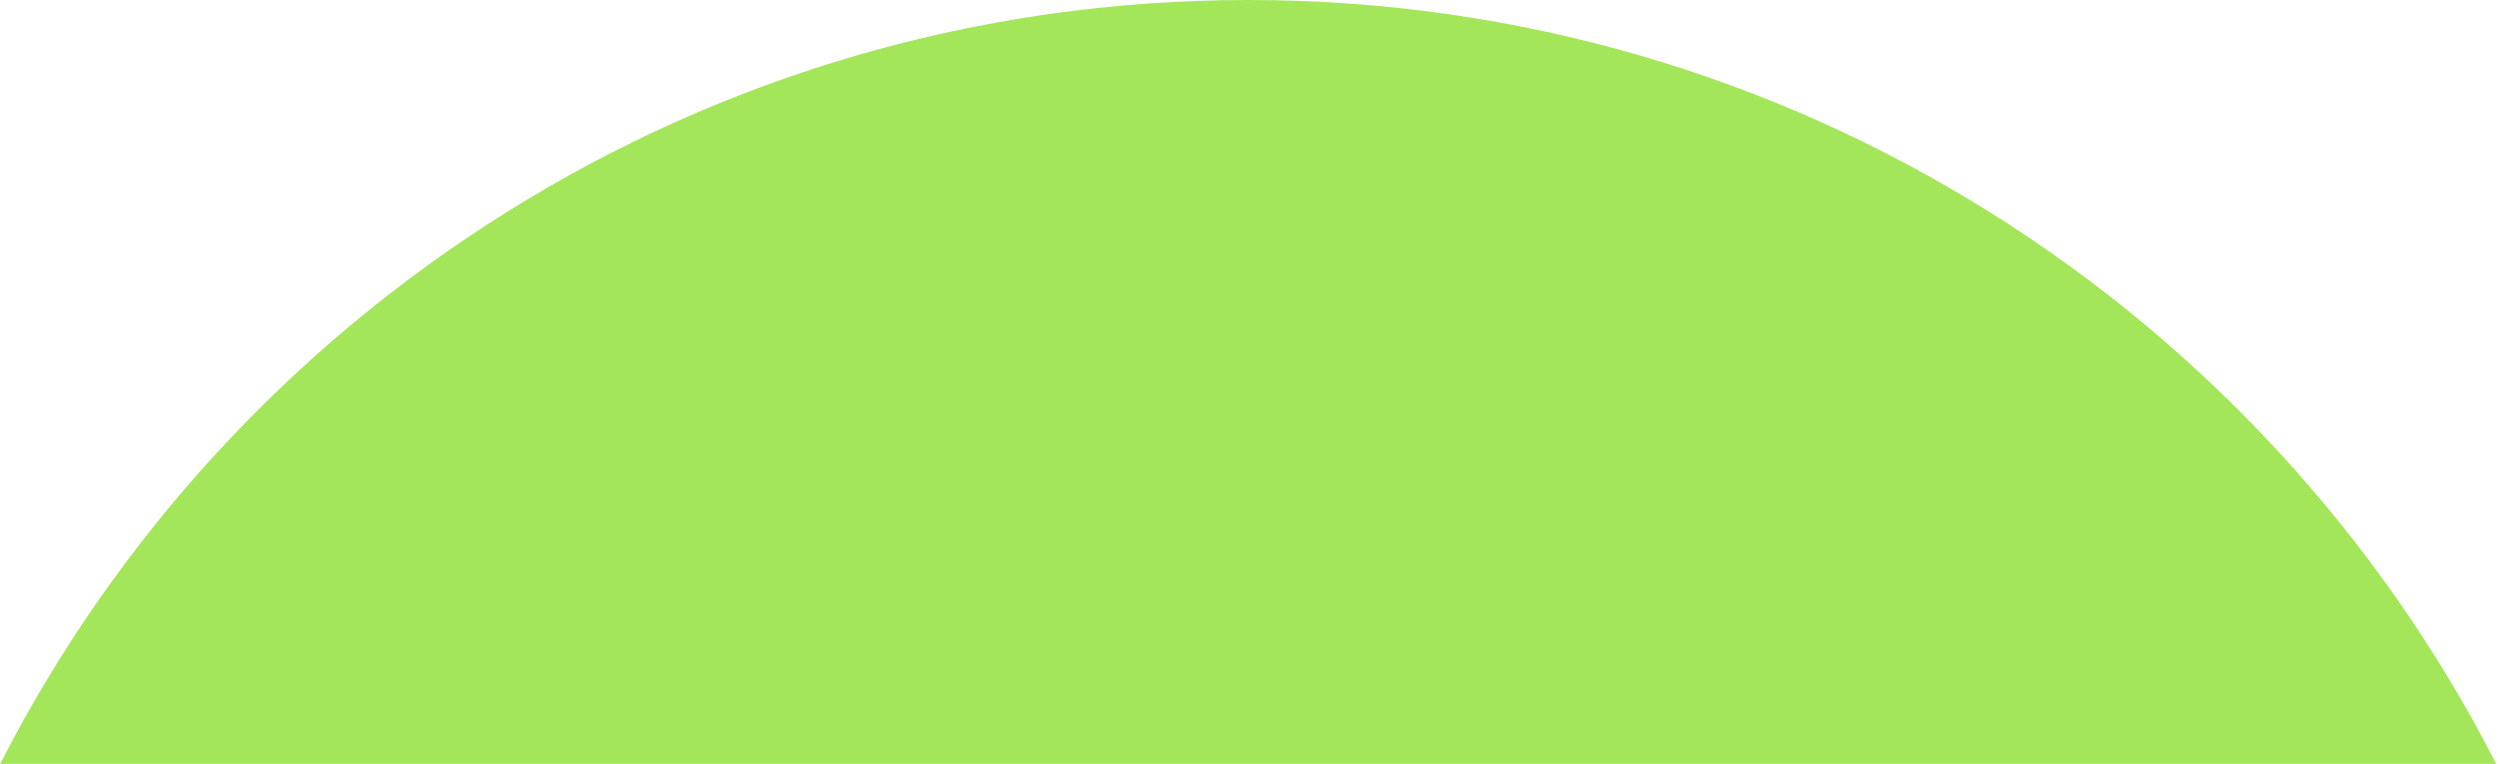 <svg width="288" height="88" viewBox="0 0 288 88" fill="none" xmlns="http://www.w3.org/2000/svg">
<path fill-rule="evenodd" clip-rule="evenodd" d="M287.563 88C260.847 35.761 206.495 4.45553e-05 143.791 0C81.088 -4.45553e-05 26.736 35.761 0.02 88H287.563Z" fill="#A3E659"/>
</svg>
